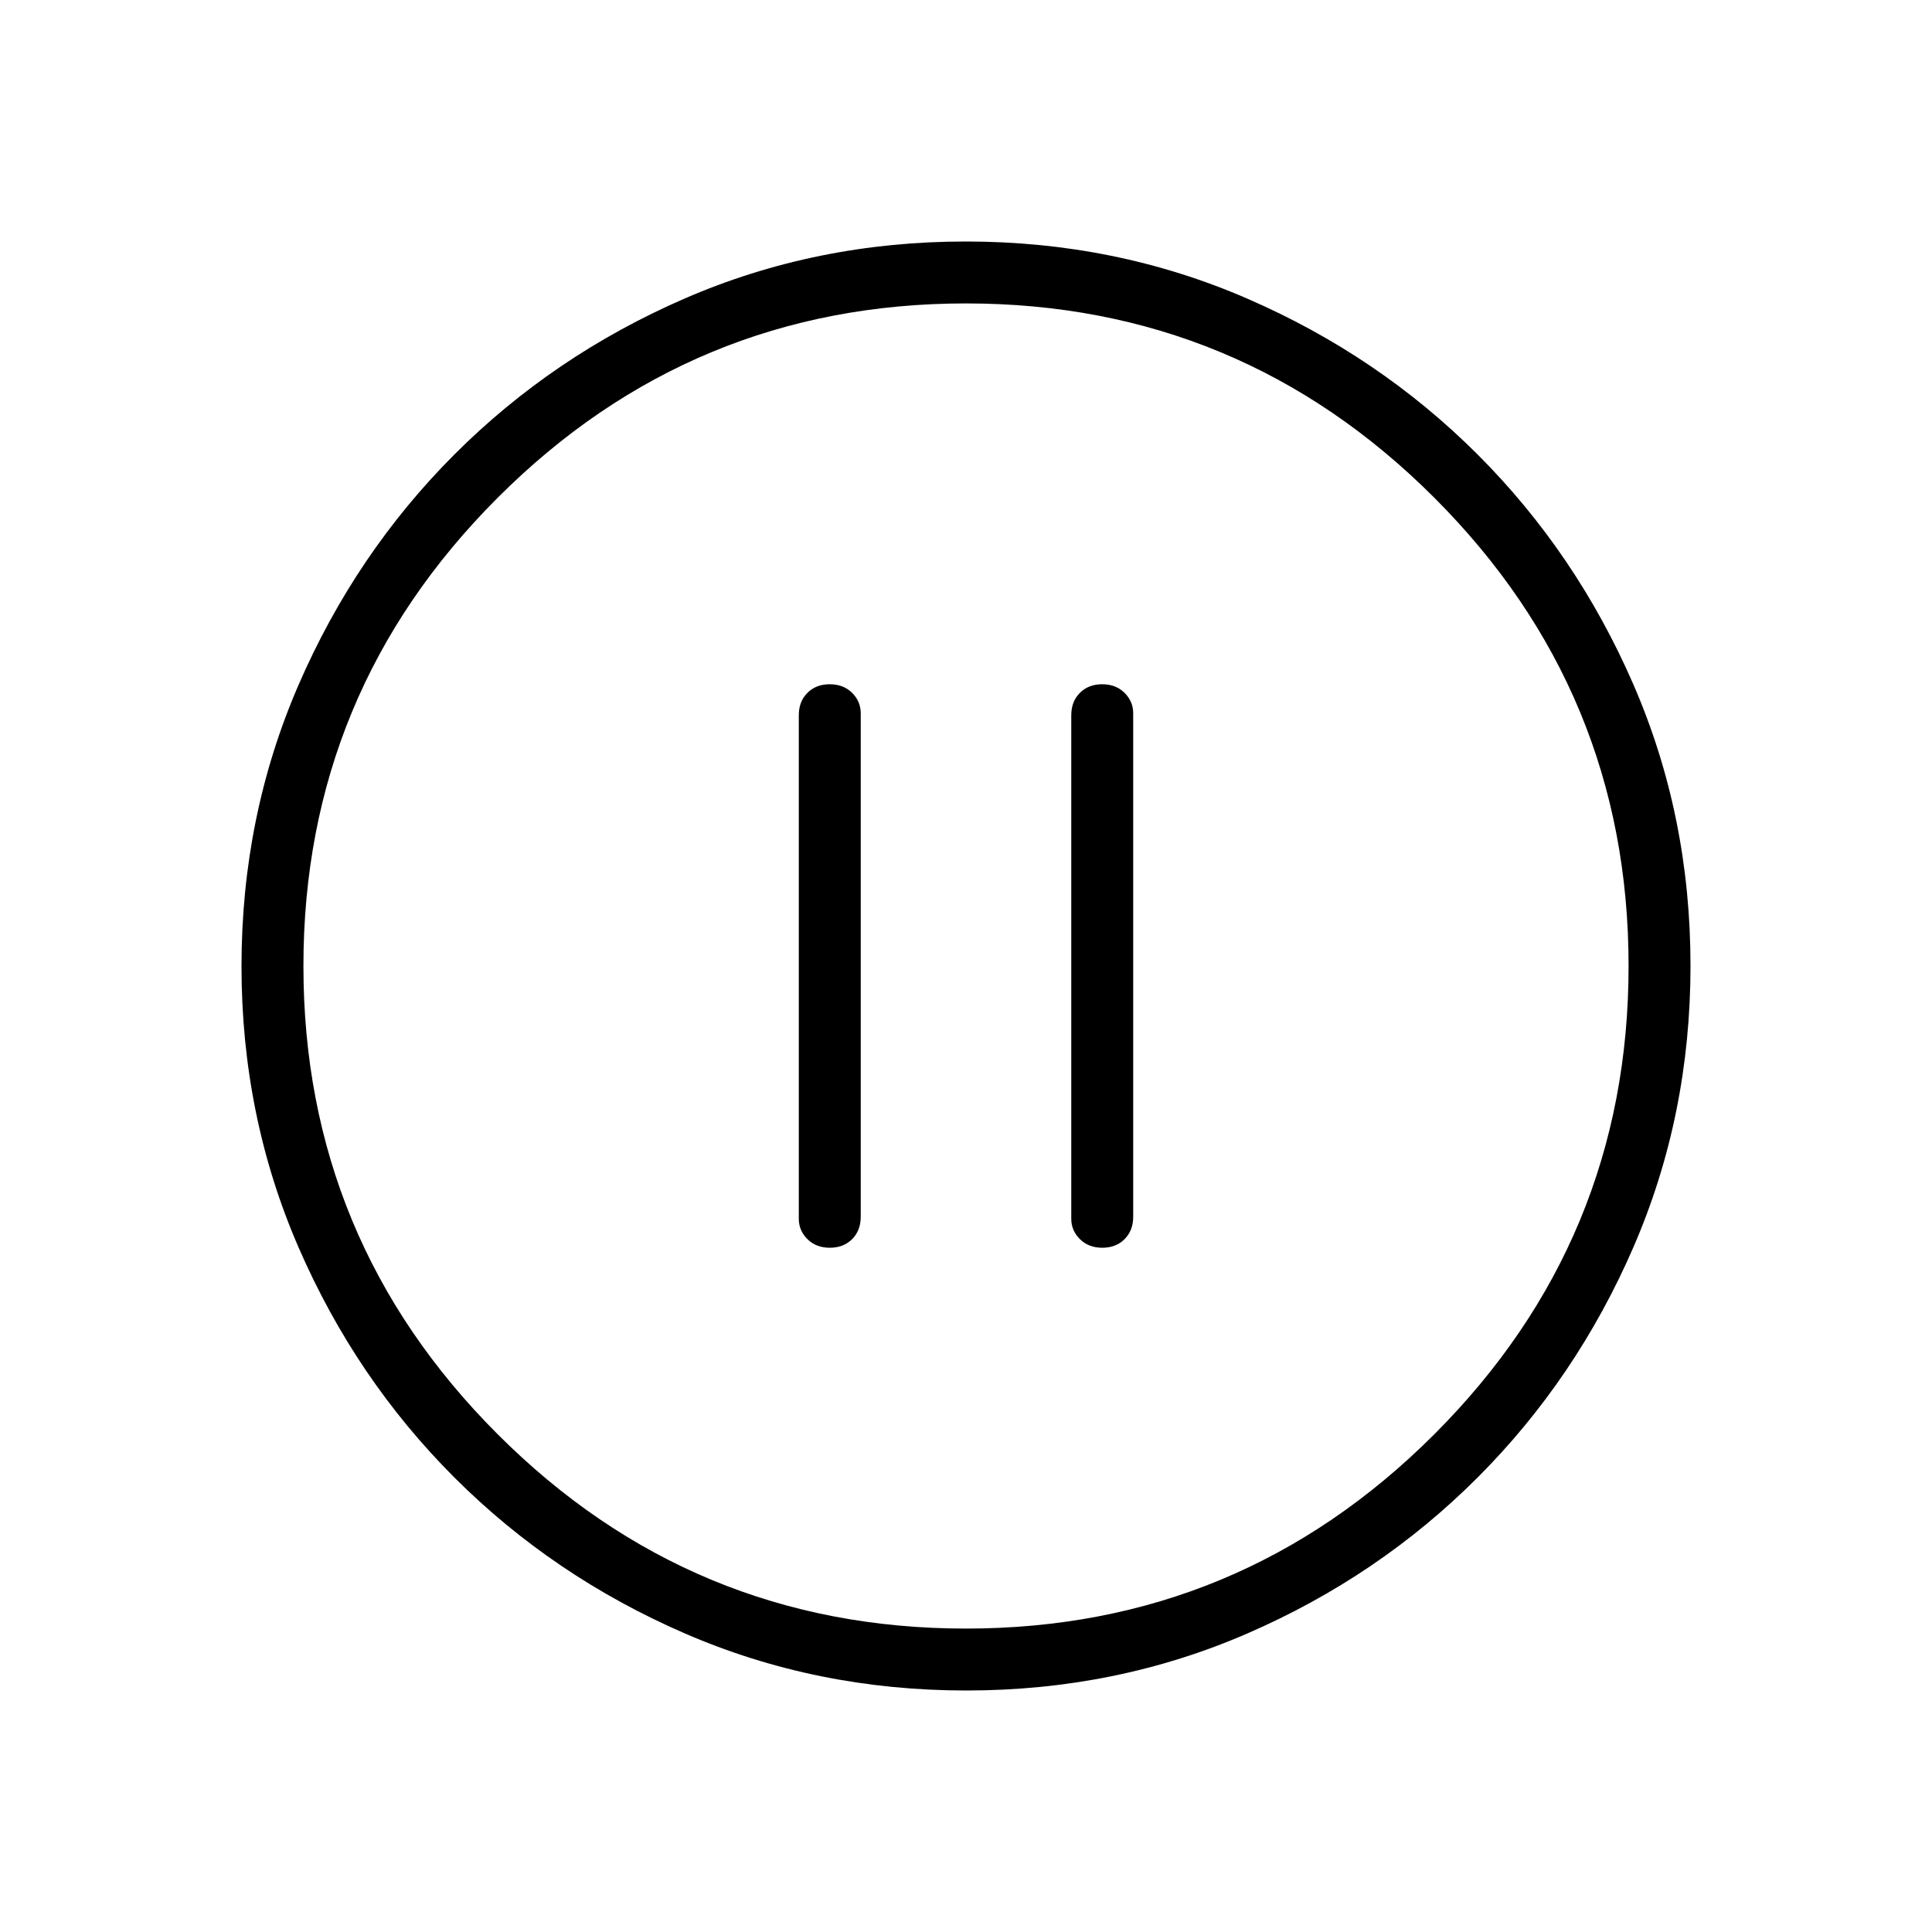 <svg xmlns="http://www.w3.org/2000/svg" width="48" height="48" viewBox="0 96 960 960"><path d="M412.335 716q6.819 0 11.088-4.288 4.269-4.289 4.269-11.097v-250.23q0-5.847-4.296-10.116Q419.1 436 412.281 436q-6.82 0-11.089 4.288-4.269 4.289-4.269 11.097v250.23q0 5.847 4.296 10.116Q405.515 716 412.335 716Zm135.384 0q6.82 0 11.089-4.288 4.269-4.289 4.269-11.097v-250.23q0-5.847-4.296-10.116Q554.485 436 547.665 436q-6.819 0-11.088 4.288-4.269 4.289-4.269 11.097v250.23q0 5.847 4.296 10.116Q540.9 716 547.719 716Zm-67.585 220q-74.442 0-139.794-28.339-65.353-28.34-114.481-77.422-49.127-49.082-77.493-114.373Q120 650.575 120 576.134q0-74.442 28.339-139.794 28.34-65.353 77.422-114.481 49.082-49.127 114.373-77.493Q405.425 216 479.866 216q74.442 0 139.794 28.339 65.353 28.34 114.481 77.422 49.127 49.082 77.493 114.373Q840 501.425 840 575.866q0 74.442-28.339 139.794-28.34 65.353-77.422 114.481-49.082 49.127-114.373 77.493Q554.575 936 480.134 936ZM480 576Zm0 329.231q136.154 0 232.692-96.539Q809.231 712.154 809.231 576t-96.539-232.692Q616.154 246.769 480 246.769t-232.692 96.539Q150.769 439.846 150.769 576t96.539 232.692Q343.846 905.231 480 905.231Z"/></svg>